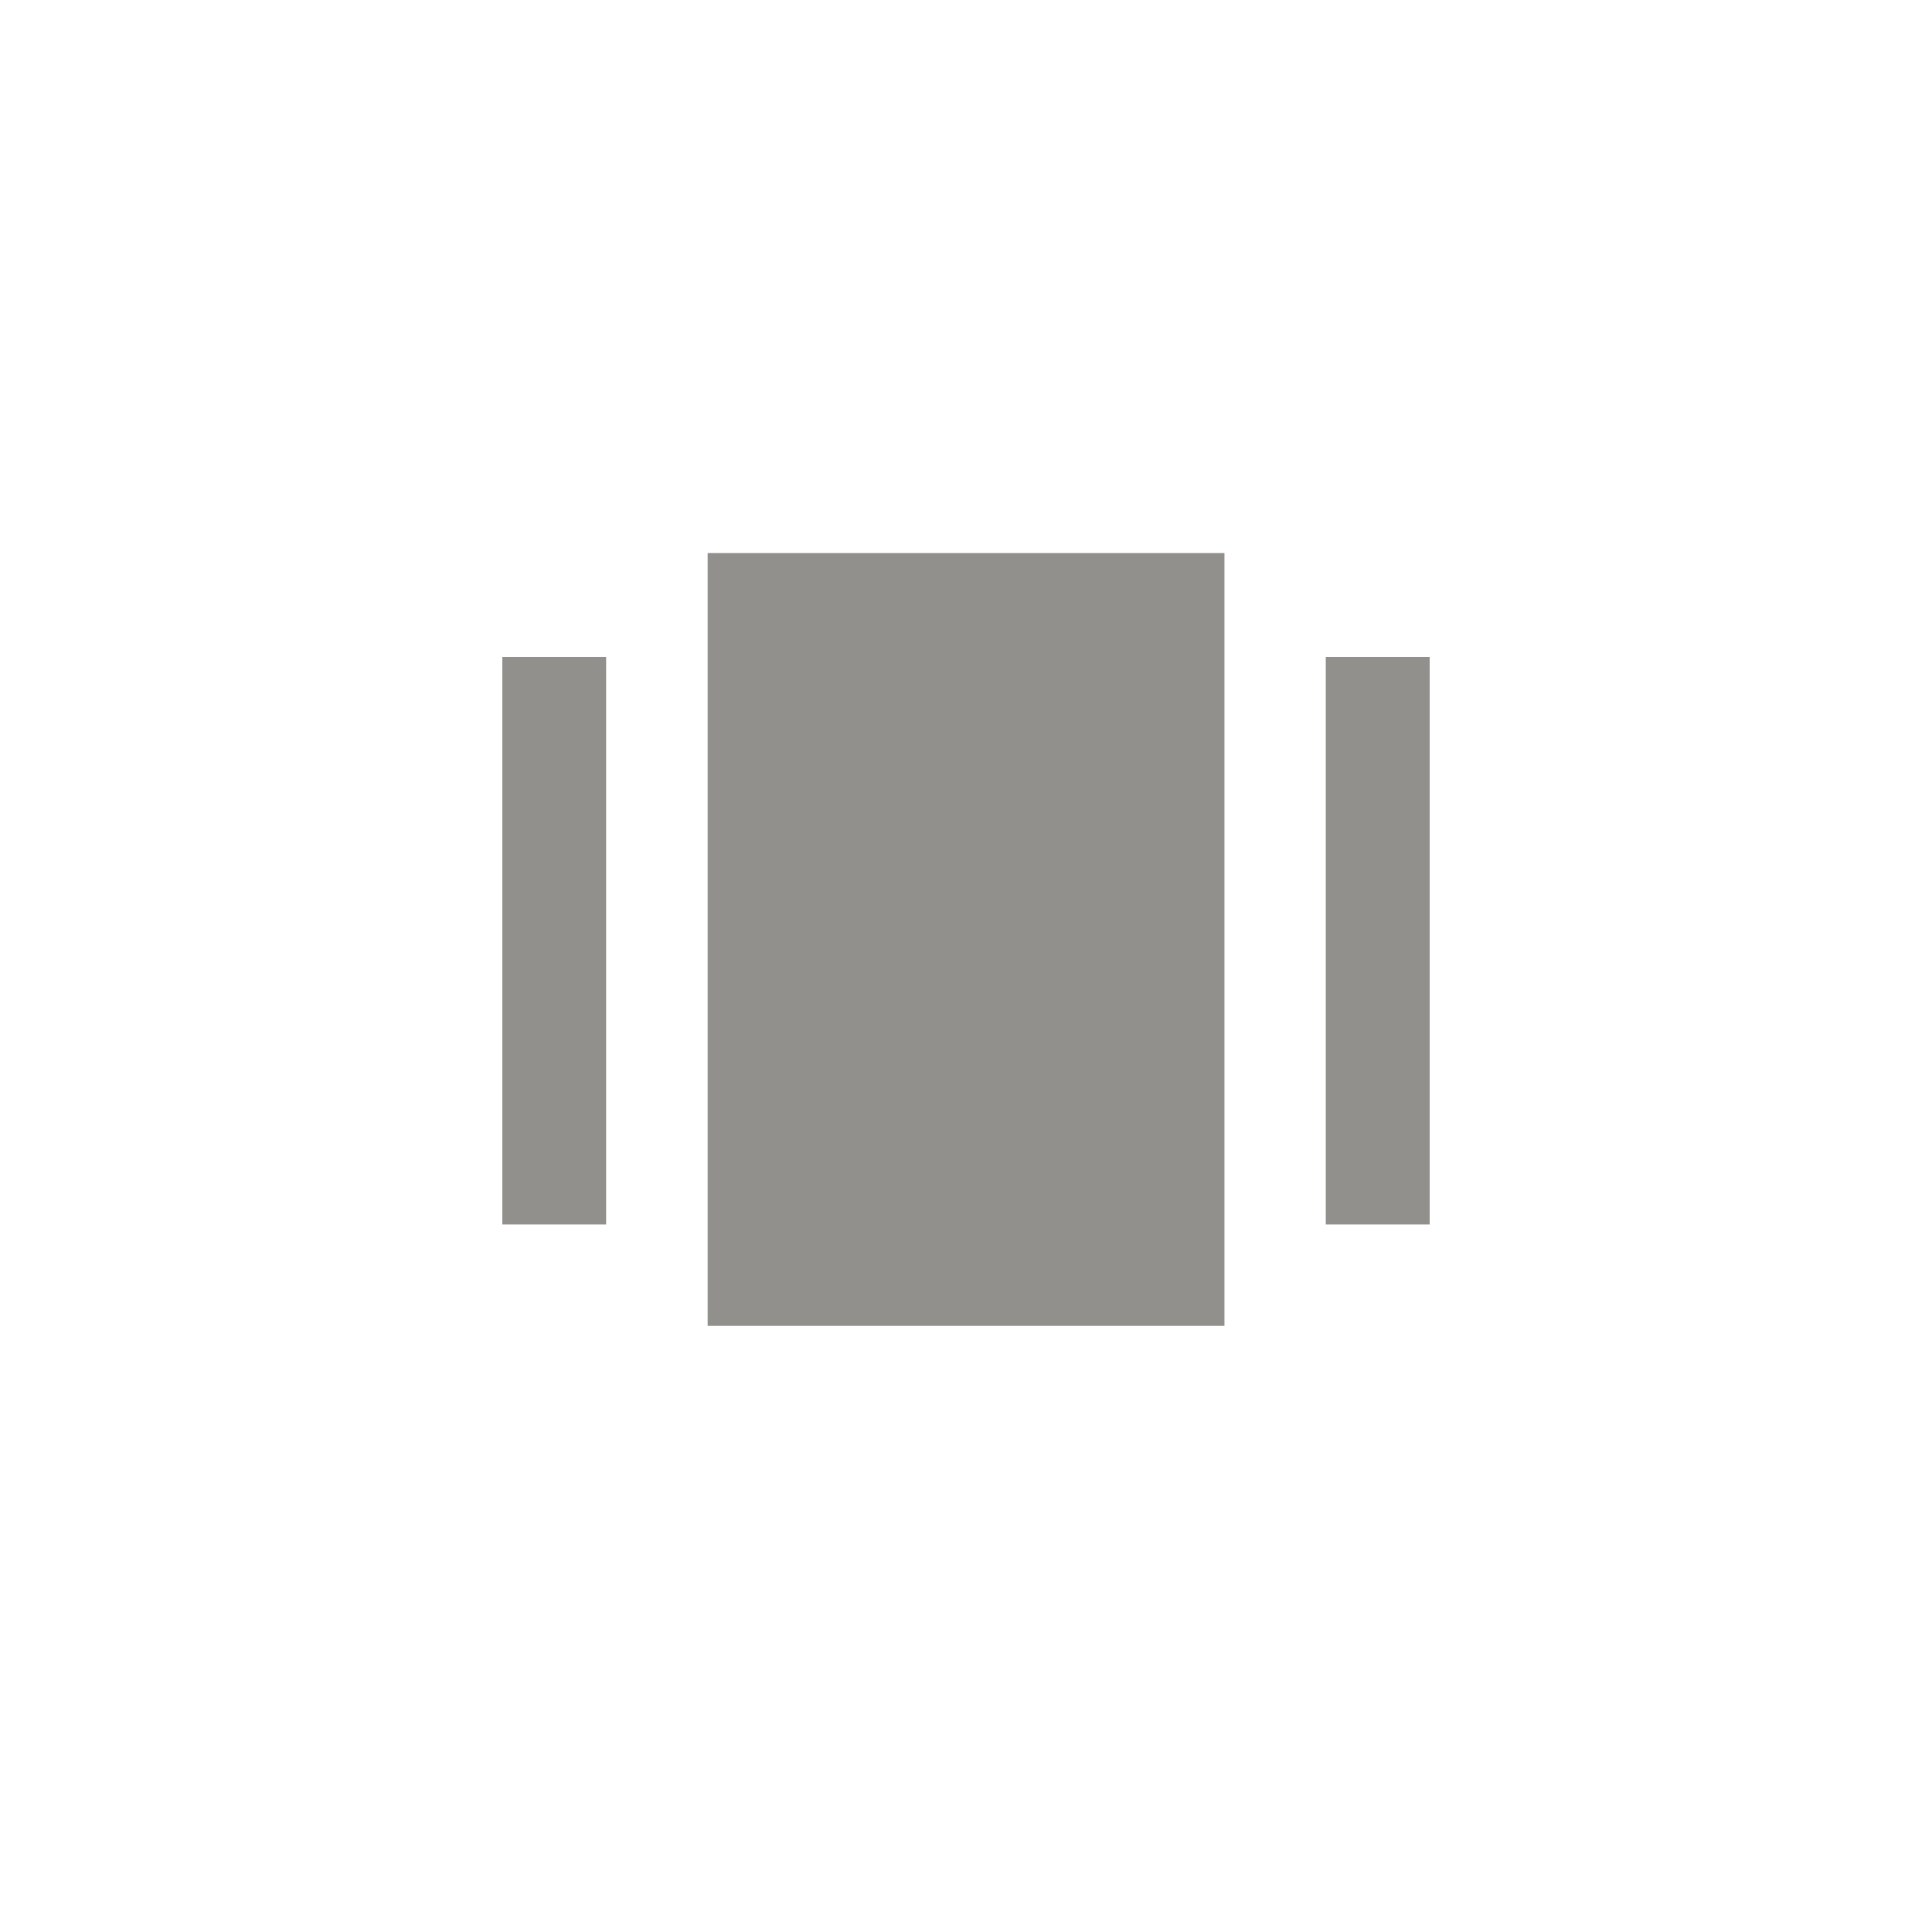 <!-- Generated by IcoMoon.io -->
<svg version="1.1" xmlns="http://www.w3.org/2000/svg" width="40" height="40" viewBox="0 0 40 40">
<title>mt-amp_stories</title>
<path fill="#91908d" d="M27.449 13.6h2.151v11.751h-2.151v-11.751zM10.4 13.6h2.149v11.751h-2.149v-11.751zM14.651 11.451h10.7v16h-10.7v-16z"></path>
</svg>
